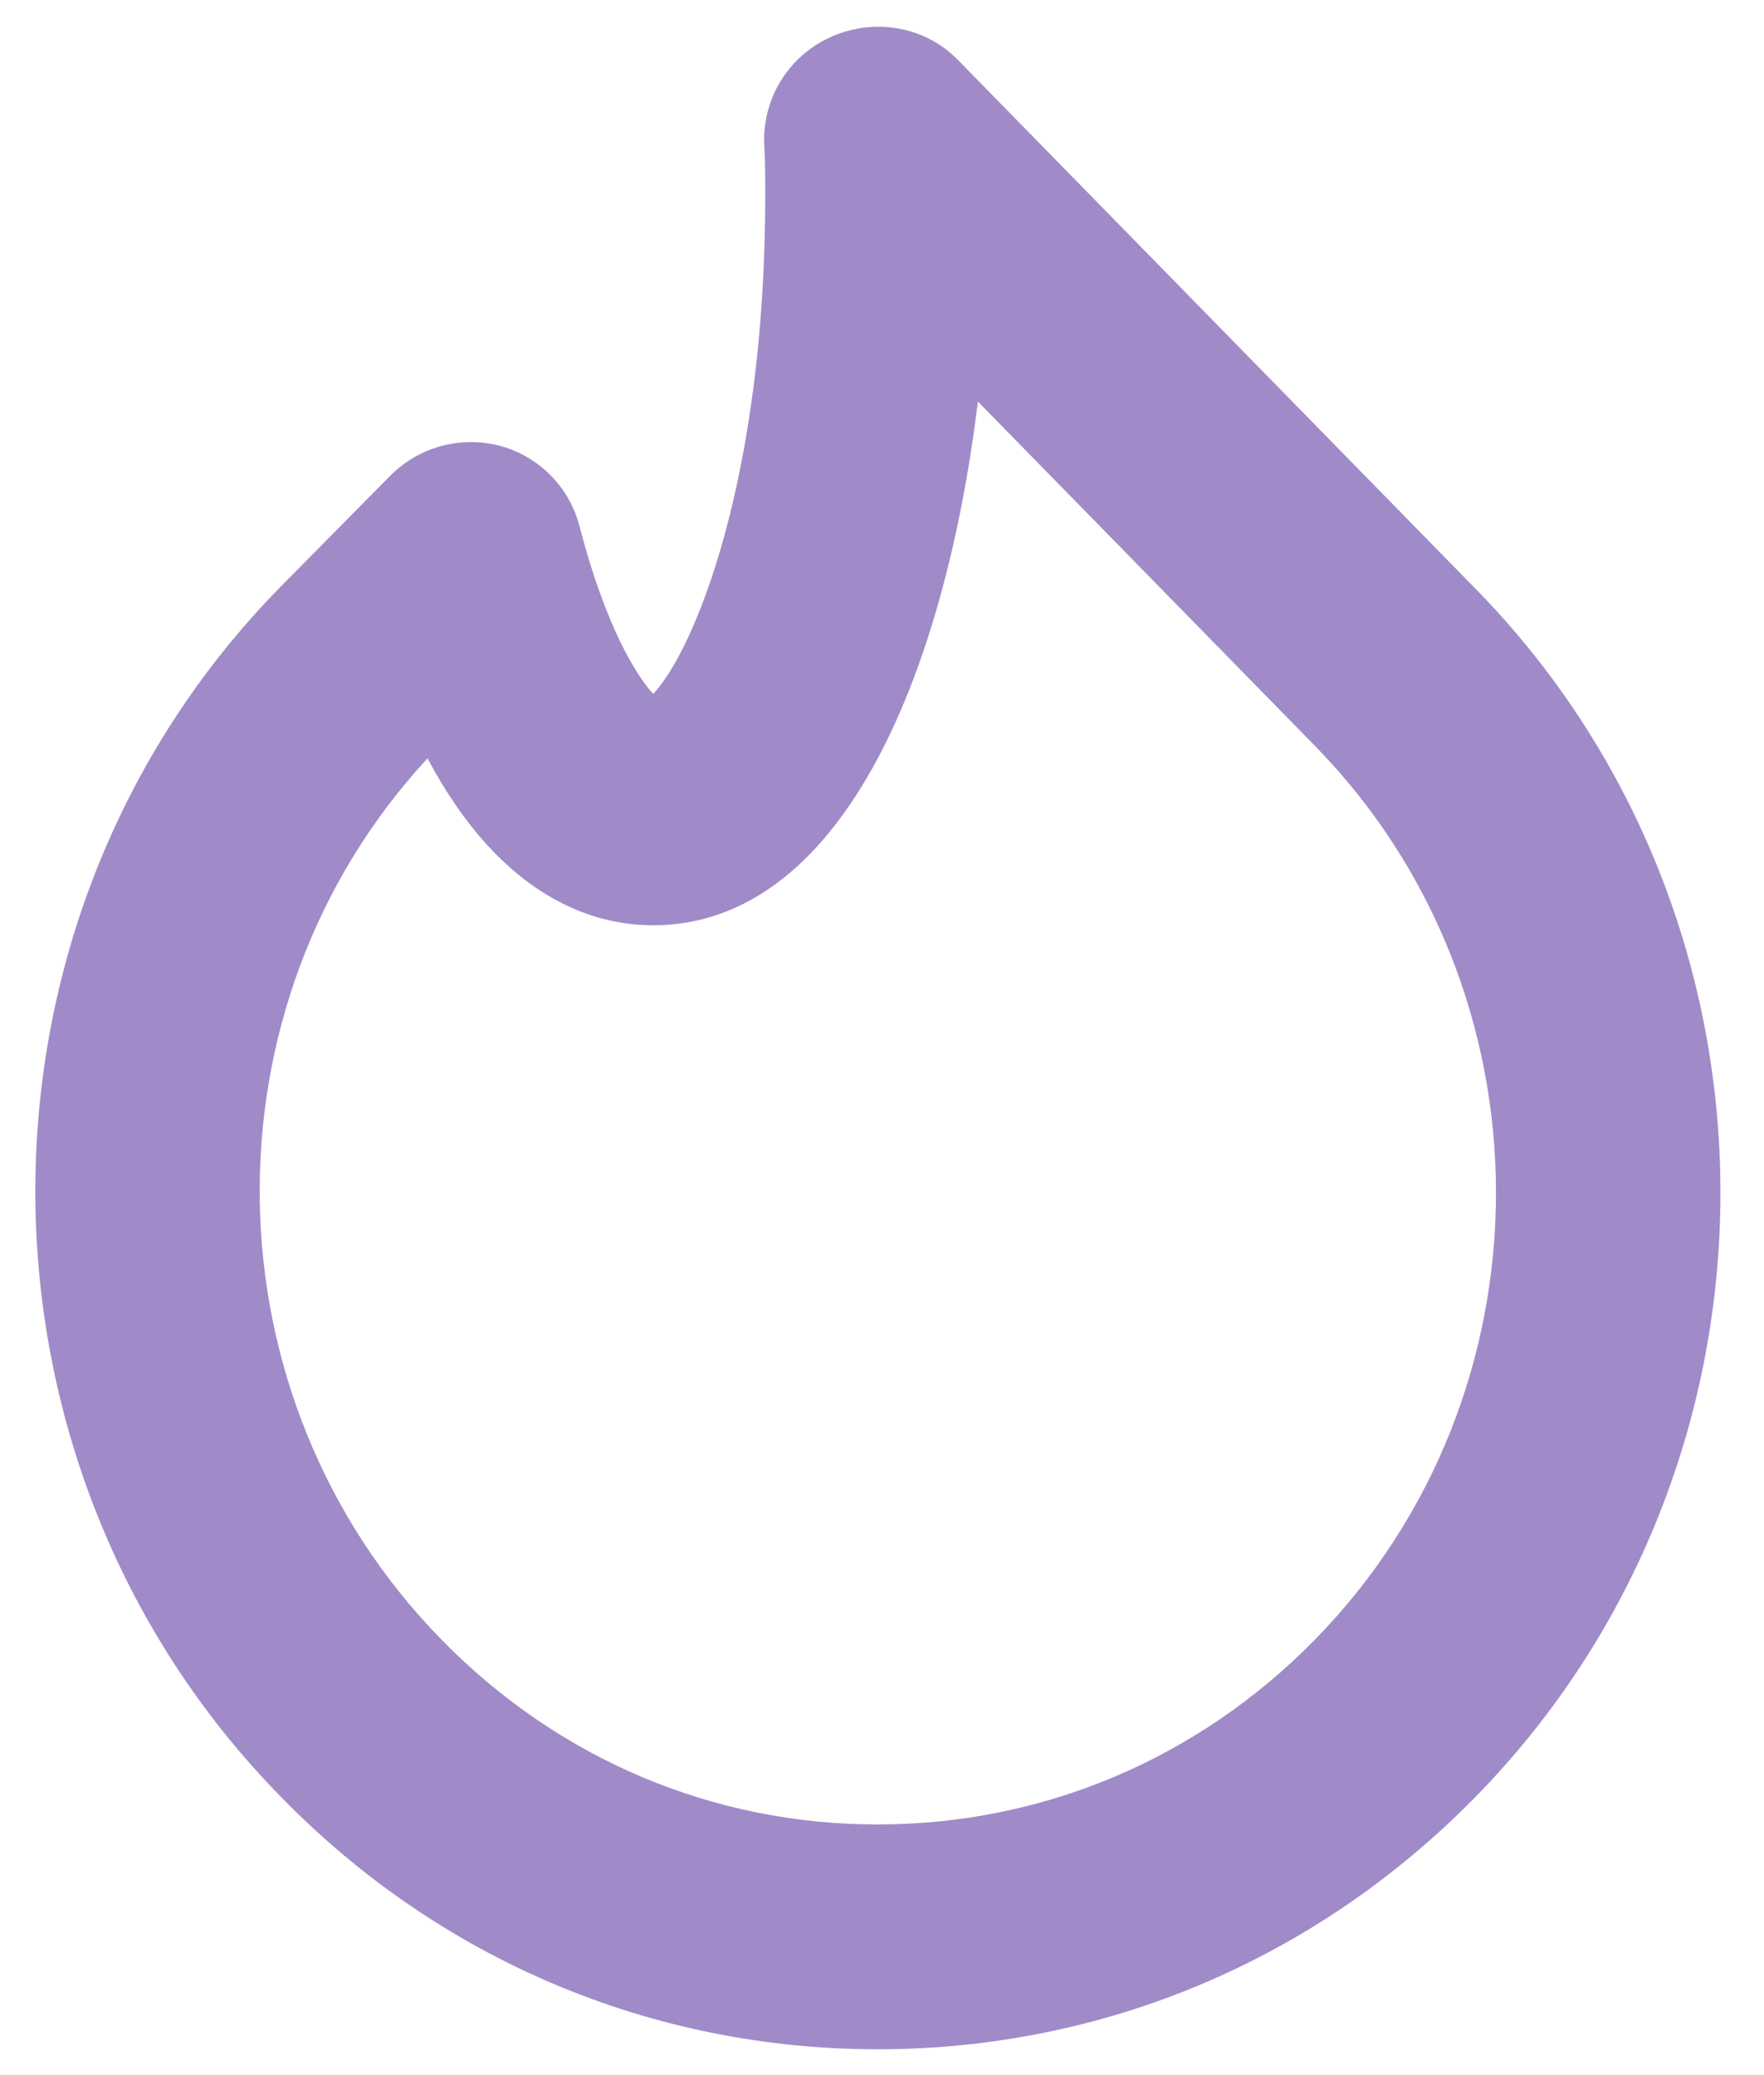 <svg width="17" height="20" viewBox="0 0 17 20" fill="none" xmlns="http://www.w3.org/2000/svg">
<path fill-rule="evenodd" clip-rule="evenodd" d="M4.12 7.309C1.918 9.691 1.965 13.468 4.259 15.807C5.38 16.952 6.868 17.584 8.454 17.584H8.459C10.049 17.584 11.543 16.953 12.668 15.807C15.004 13.426 14.999 9.553 12.659 7.175L9.424 3.87C9.096 6.558 8.088 8.918 6.292 8.918C5.741 8.918 4.844 8.673 4.12 7.309ZM8.459 19.751H8.452C6.279 19.749 4.24 18.888 2.711 17.322C-0.446 14.105 -0.45 8.869 2.702 5.657L3.766 4.58C4.042 4.305 4.441 4.199 4.819 4.297C5.195 4.399 5.488 4.695 5.585 5.072C5.835 6.035 6.131 6.509 6.295 6.688C6.68 6.283 7.375 4.646 7.375 1.876C7.375 1.717 7.375 1.566 7.366 1.416C7.346 1.096 7.468 0.783 7.7 0.562C8.13 0.154 8.819 0.154 9.232 0.578L14.204 5.658C17.368 8.869 17.373 14.105 14.215 17.323C12.678 18.89 10.635 19.751 8.459 19.751Z" fill="#A08BC8"/>
</svg>
